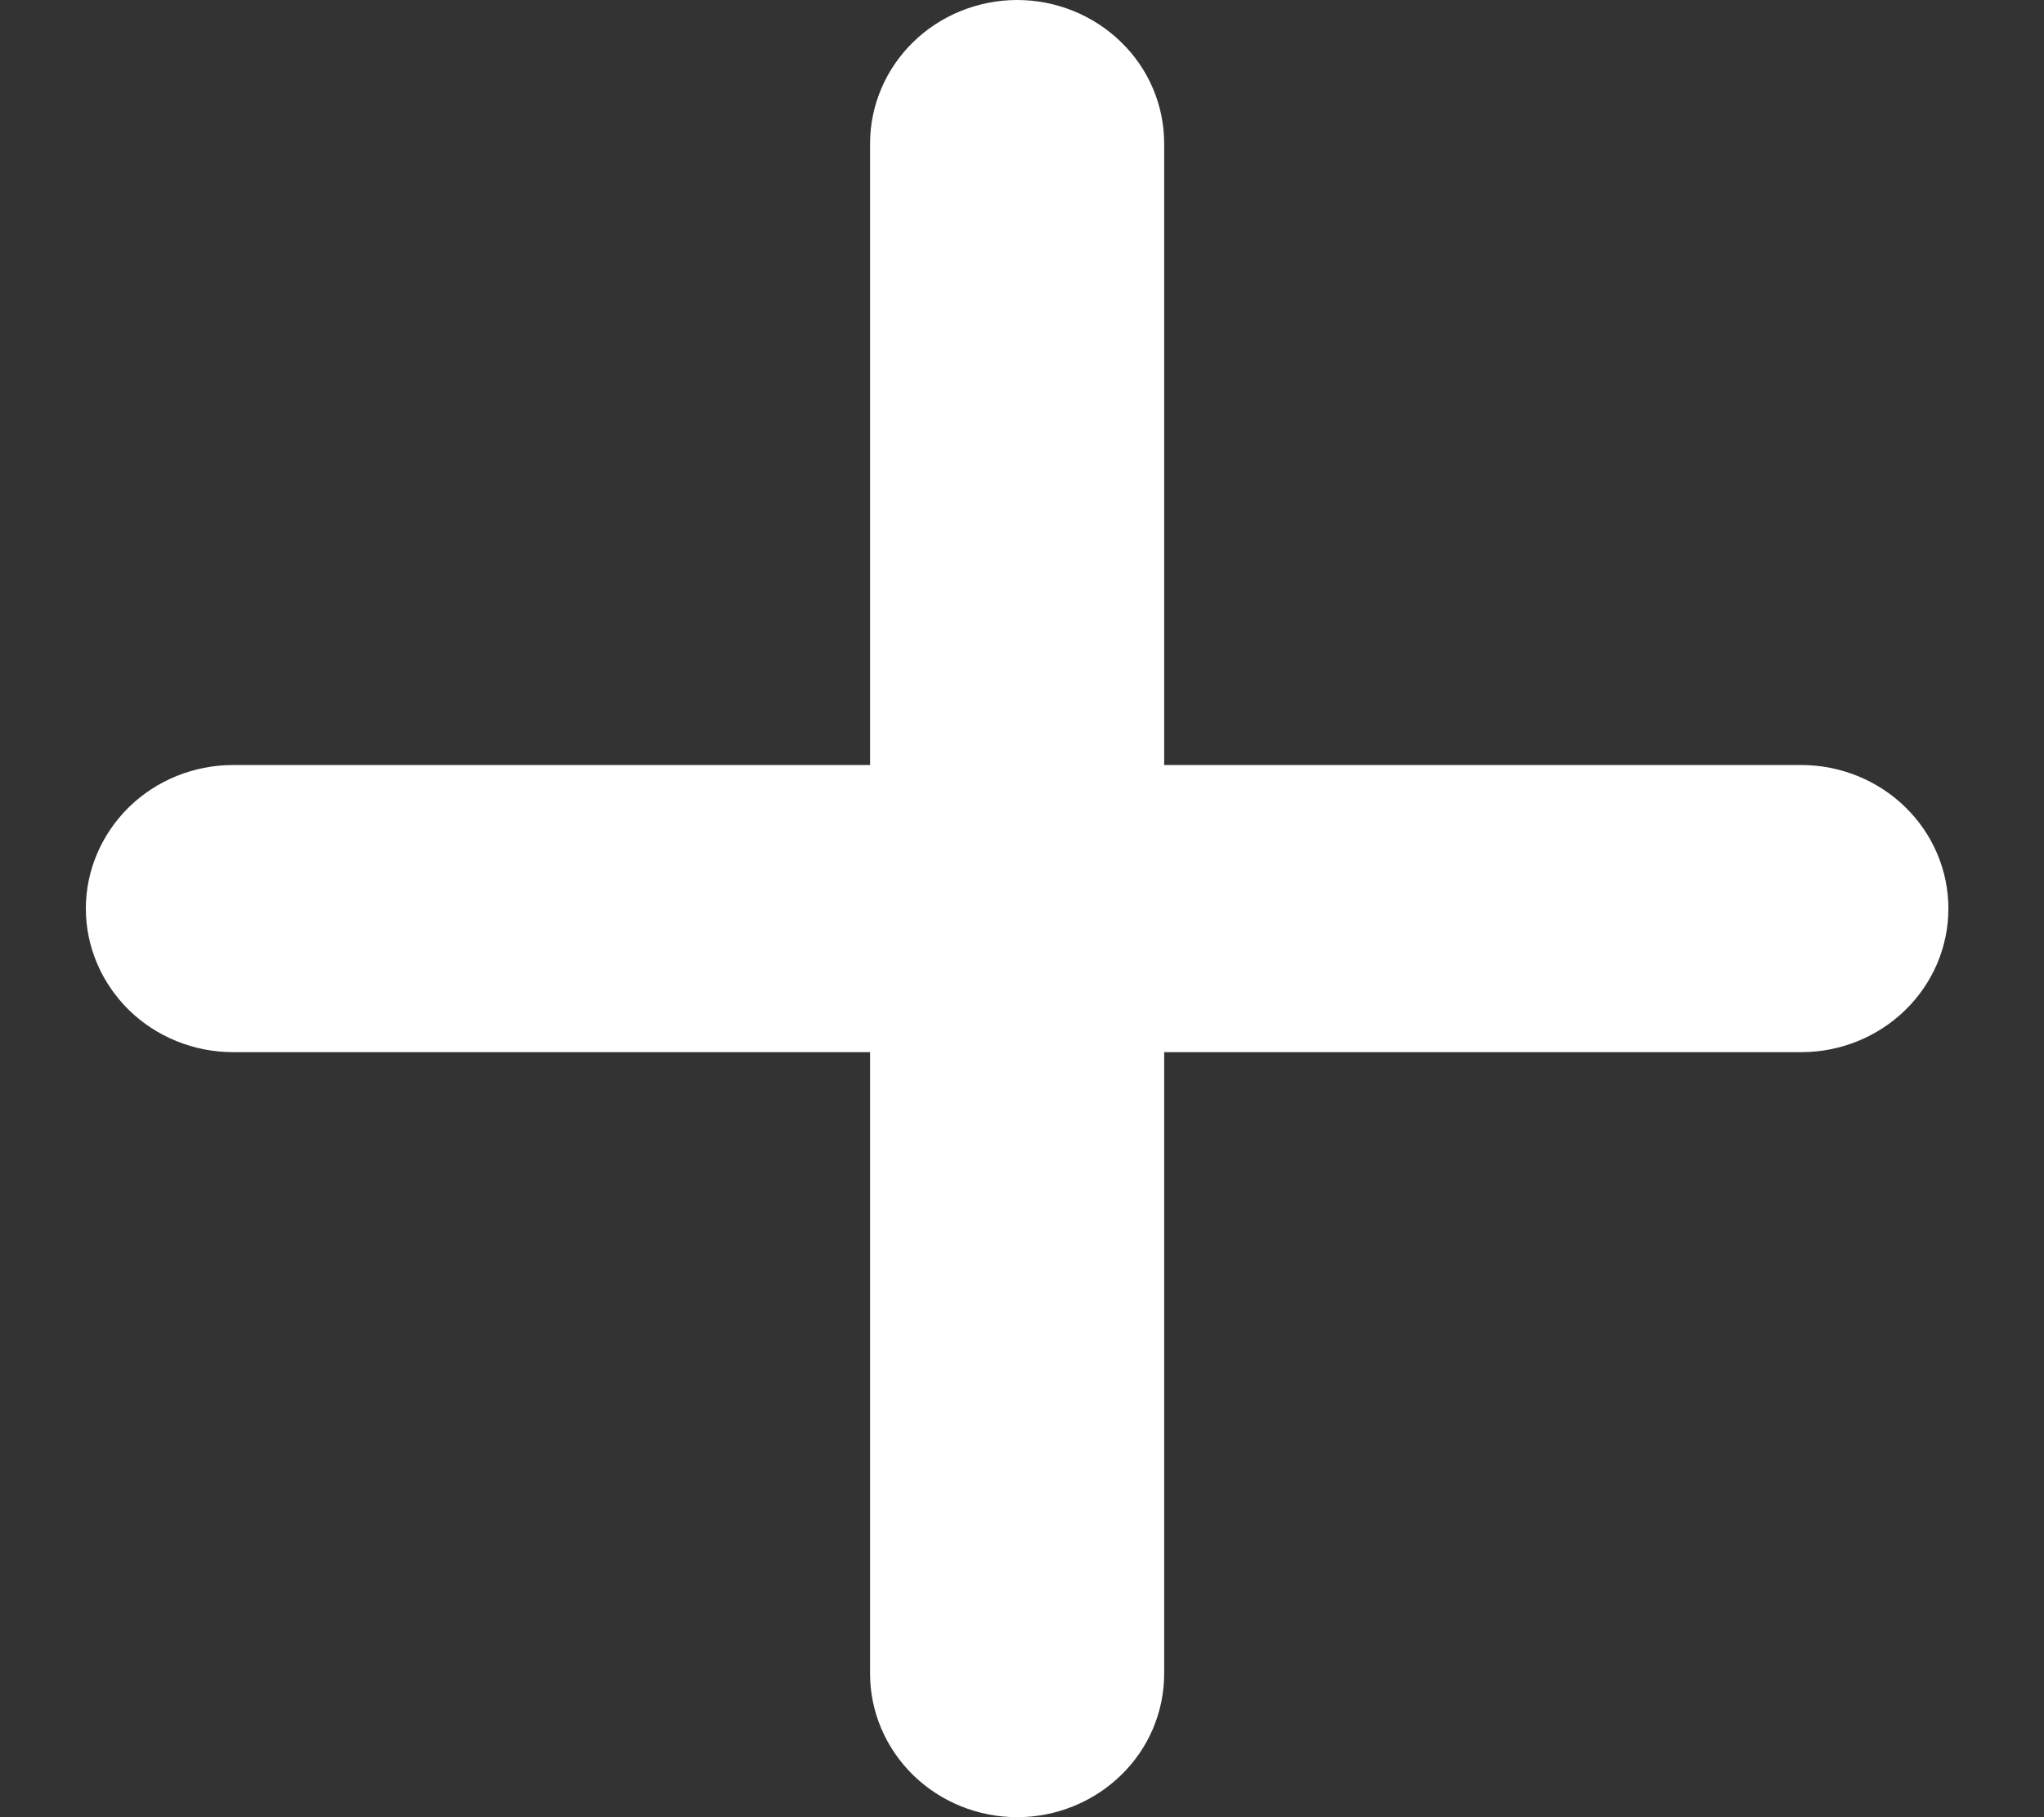 <svg width="9" height="8" viewBox="0 0 9 8" fill="none" xmlns="http://www.w3.org/2000/svg">
<rect x="0" y="0" width="9" height="8" fill="#333333" stroke="none"/>
<path d="M3.831 7.368C3.831 7.536 3.9 7.697 4.021 7.815C4.142 7.933 4.307 8 4.479 8C4.65 8 4.815 7.933 4.936 7.815C5.058 7.697 5.126 7.536 5.126 7.368V4.632H7.932C8.103 4.632 8.268 4.565 8.389 4.447C8.511 4.328 8.579 4.168 8.579 4C8.579 3.832 8.511 3.672 8.389 3.553C8.268 3.435 8.103 3.368 7.932 3.368H5.126V0.632C5.126 0.464 5.058 0.303 4.936 0.185C4.815 0.067 4.65 0 4.479 0C4.307 0 4.142 0.067 4.021 0.185C3.9 0.303 3.831 0.464 3.831 0.632V3.368H1.026C0.854 3.368 0.689 3.435 0.568 3.553C0.447 3.672 0.378 3.832 0.378 4C0.378 4.168 0.447 4.328 0.568 4.447C0.689 4.565 0.854 4.632 1.026 4.632H3.831V7.368Z" fill="white"/>
</svg>
